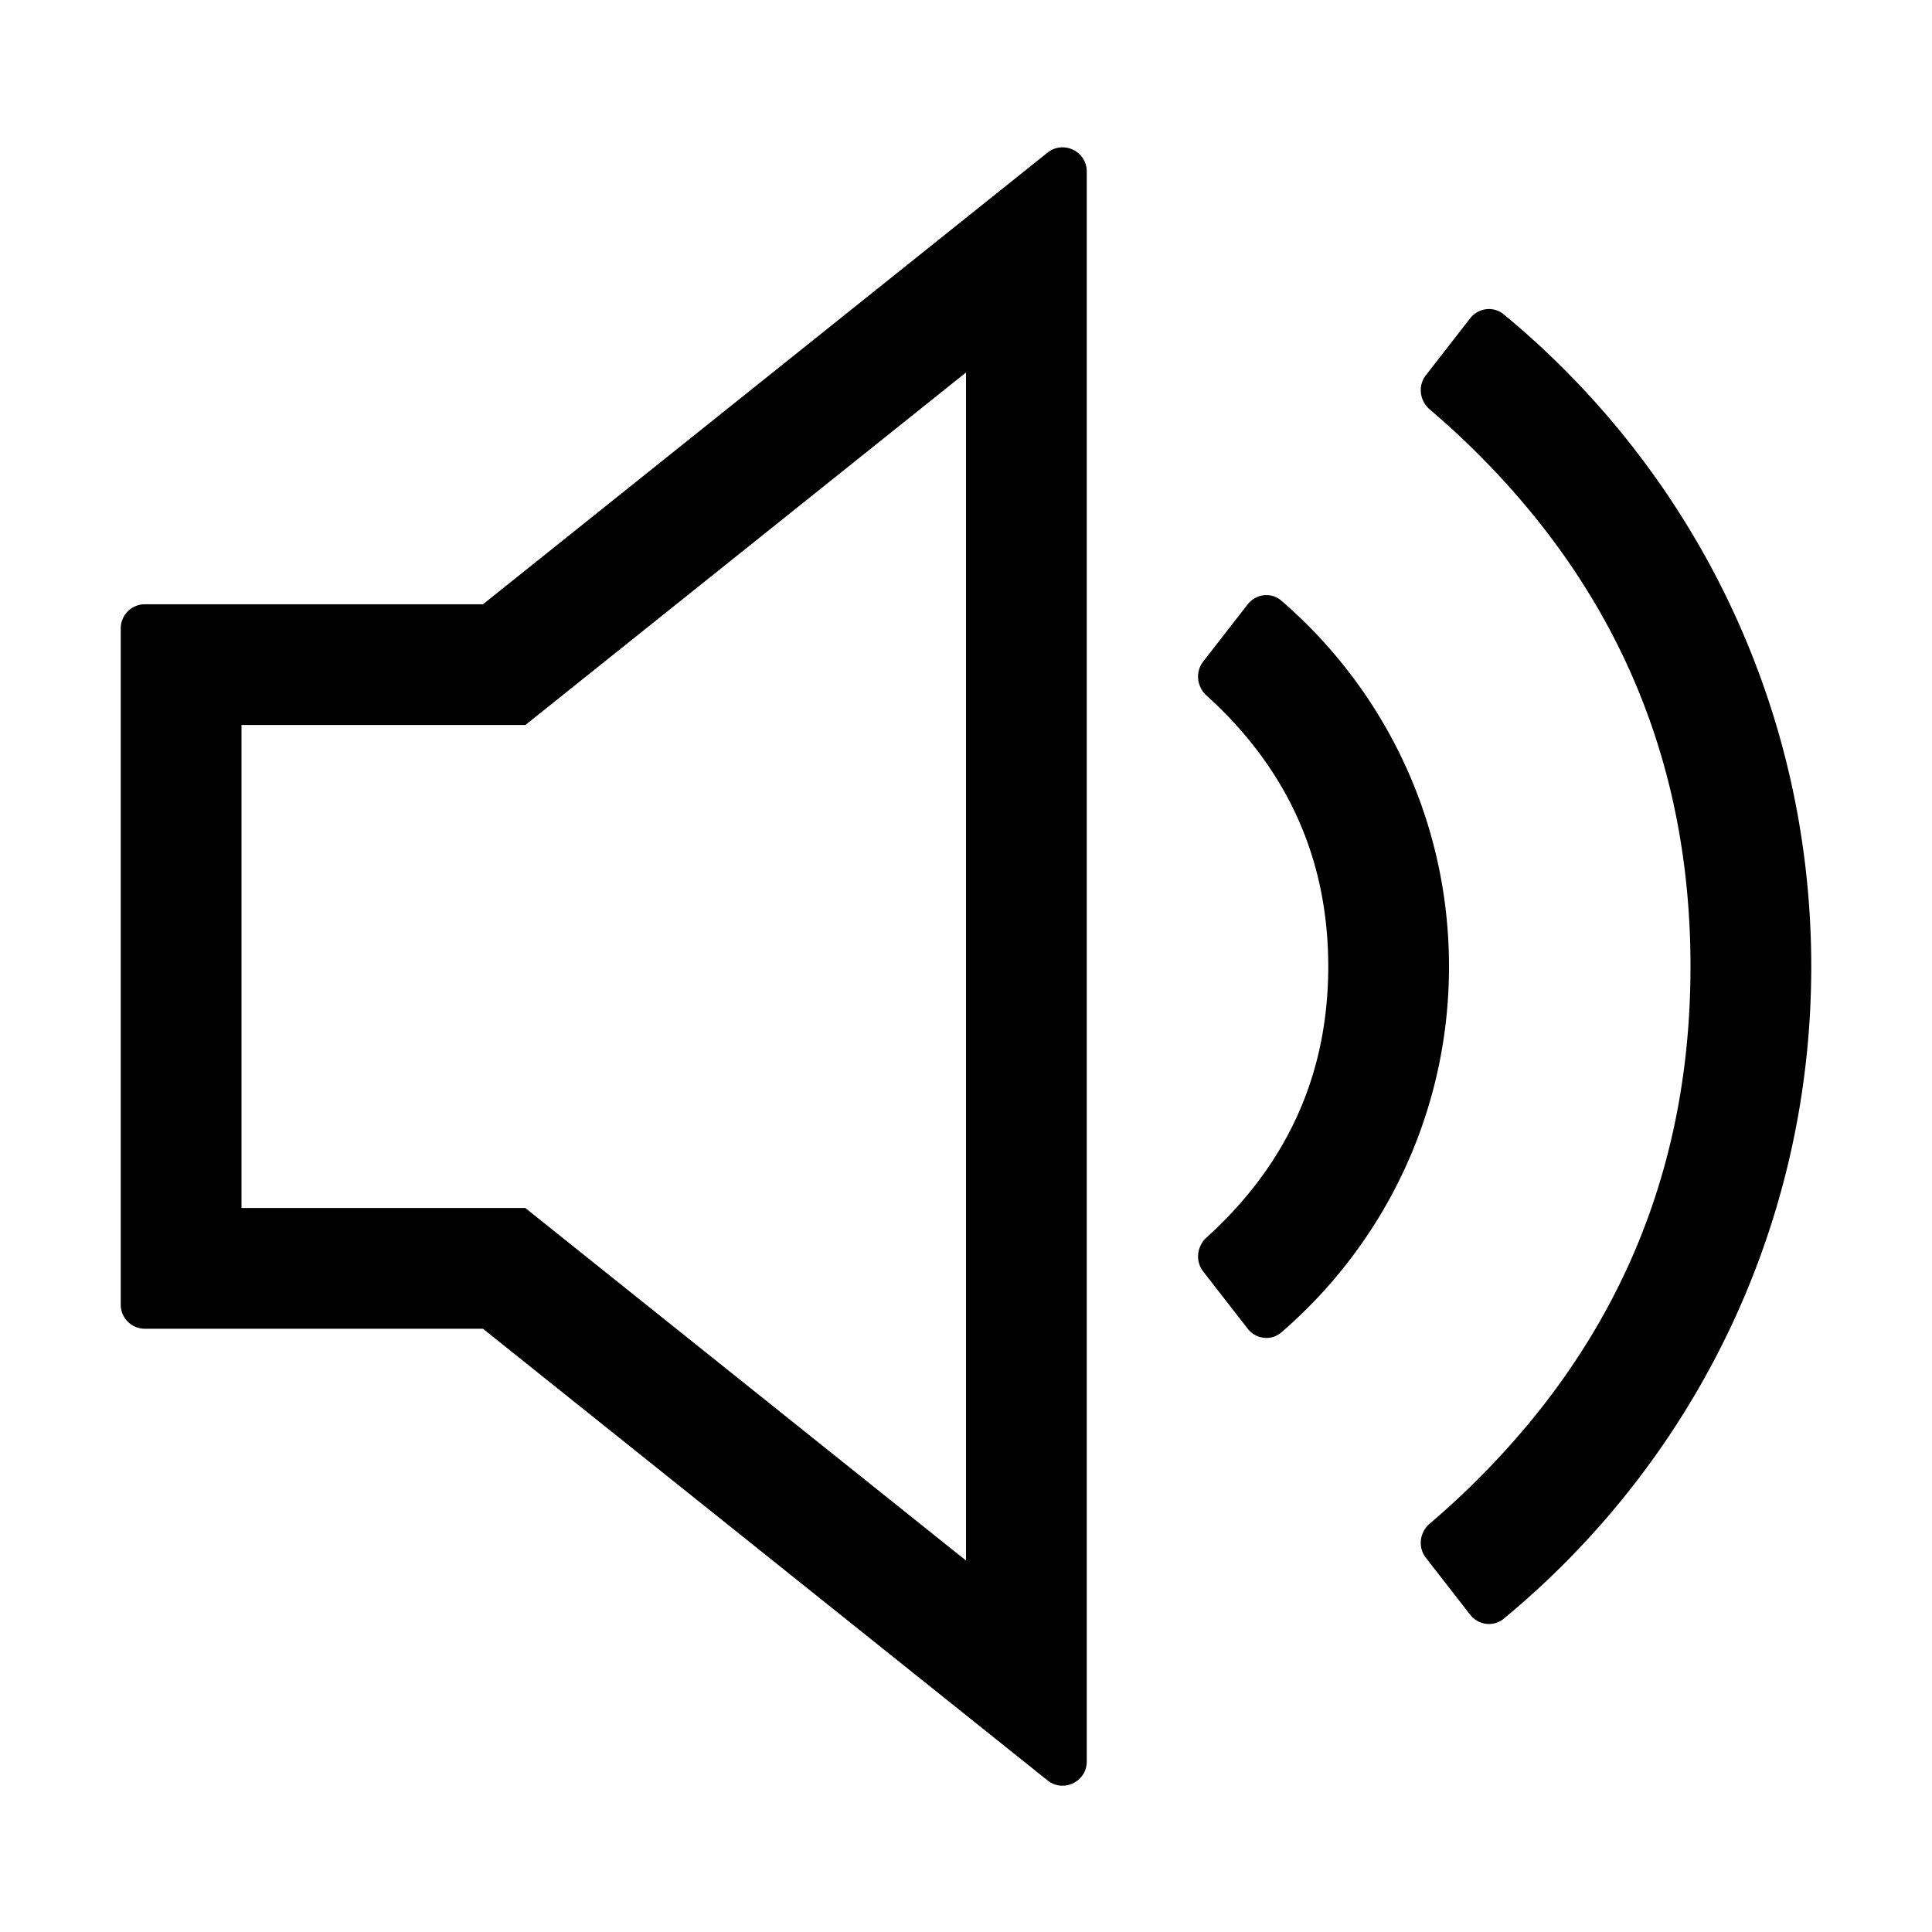 <svg viewBox="0 0 1024 1024" focusable="false"><path fill-rule="evenodd" d="m637.746 673.949 23.566 30.299c4.342 5.583 12.45 6.579 17.806 1.96C733.548 659.261 768 589.791 768 512.274s-34.451-146.987-88.882-193.932c-5.355-4.62-13.464-3.623-17.806 1.96l-23.566 30.299c-4.305 5.535-3.415 13.403 1.794 18.098a218.821 218.821 0 0 1 8.224 7.81C685.254 414.002 704 459.257 704 512.276c0 53.02-18.745 98.274-56.236 135.765a218.132 218.132 0 0 1-8.224 7.81c-5.21 4.695-6.1 12.563-1.794 18.099Zm117.979 151.683 23.469 30.176c4.345 5.587 12.358 6.637 17.81 2.138C896.55 775.776 960 651.434 960 512.276c0-139.16-63.45-263.498-162.995-345.669-5.453-4.502-13.466-3.45-17.811 2.133l-23.47 30.178c-4.306 5.535-3.295 13.527 2.049 18.065a428.284 428.284 0 0 1 25.753 23.763C858.51 315.726 896 406.236 896 512.276c0 106.038-37.491 196.547-112.474 271.526a426.884 426.884 0 0 1-25.753 23.763c-5.344 4.537-6.355 12.531-2.048 18.067ZM76.8 320.272H256l256-204.8 3.992-3.194 39.212-31.37c8.38-6.704 20.796-.737 20.796 9.996v842.734c0 10.733-12.415 16.704-20.796 9.997l-39.212-31.366-3.992-3.194-256-204.803H76.8c-7.07 0-12.8-5.73-12.8-12.8v-358.4c0-7.07 5.73-12.8 12.8-12.8Zm201.65 64L512 197.432V827.11L278.45 640.272H128v-256h150.45Z"/></svg>